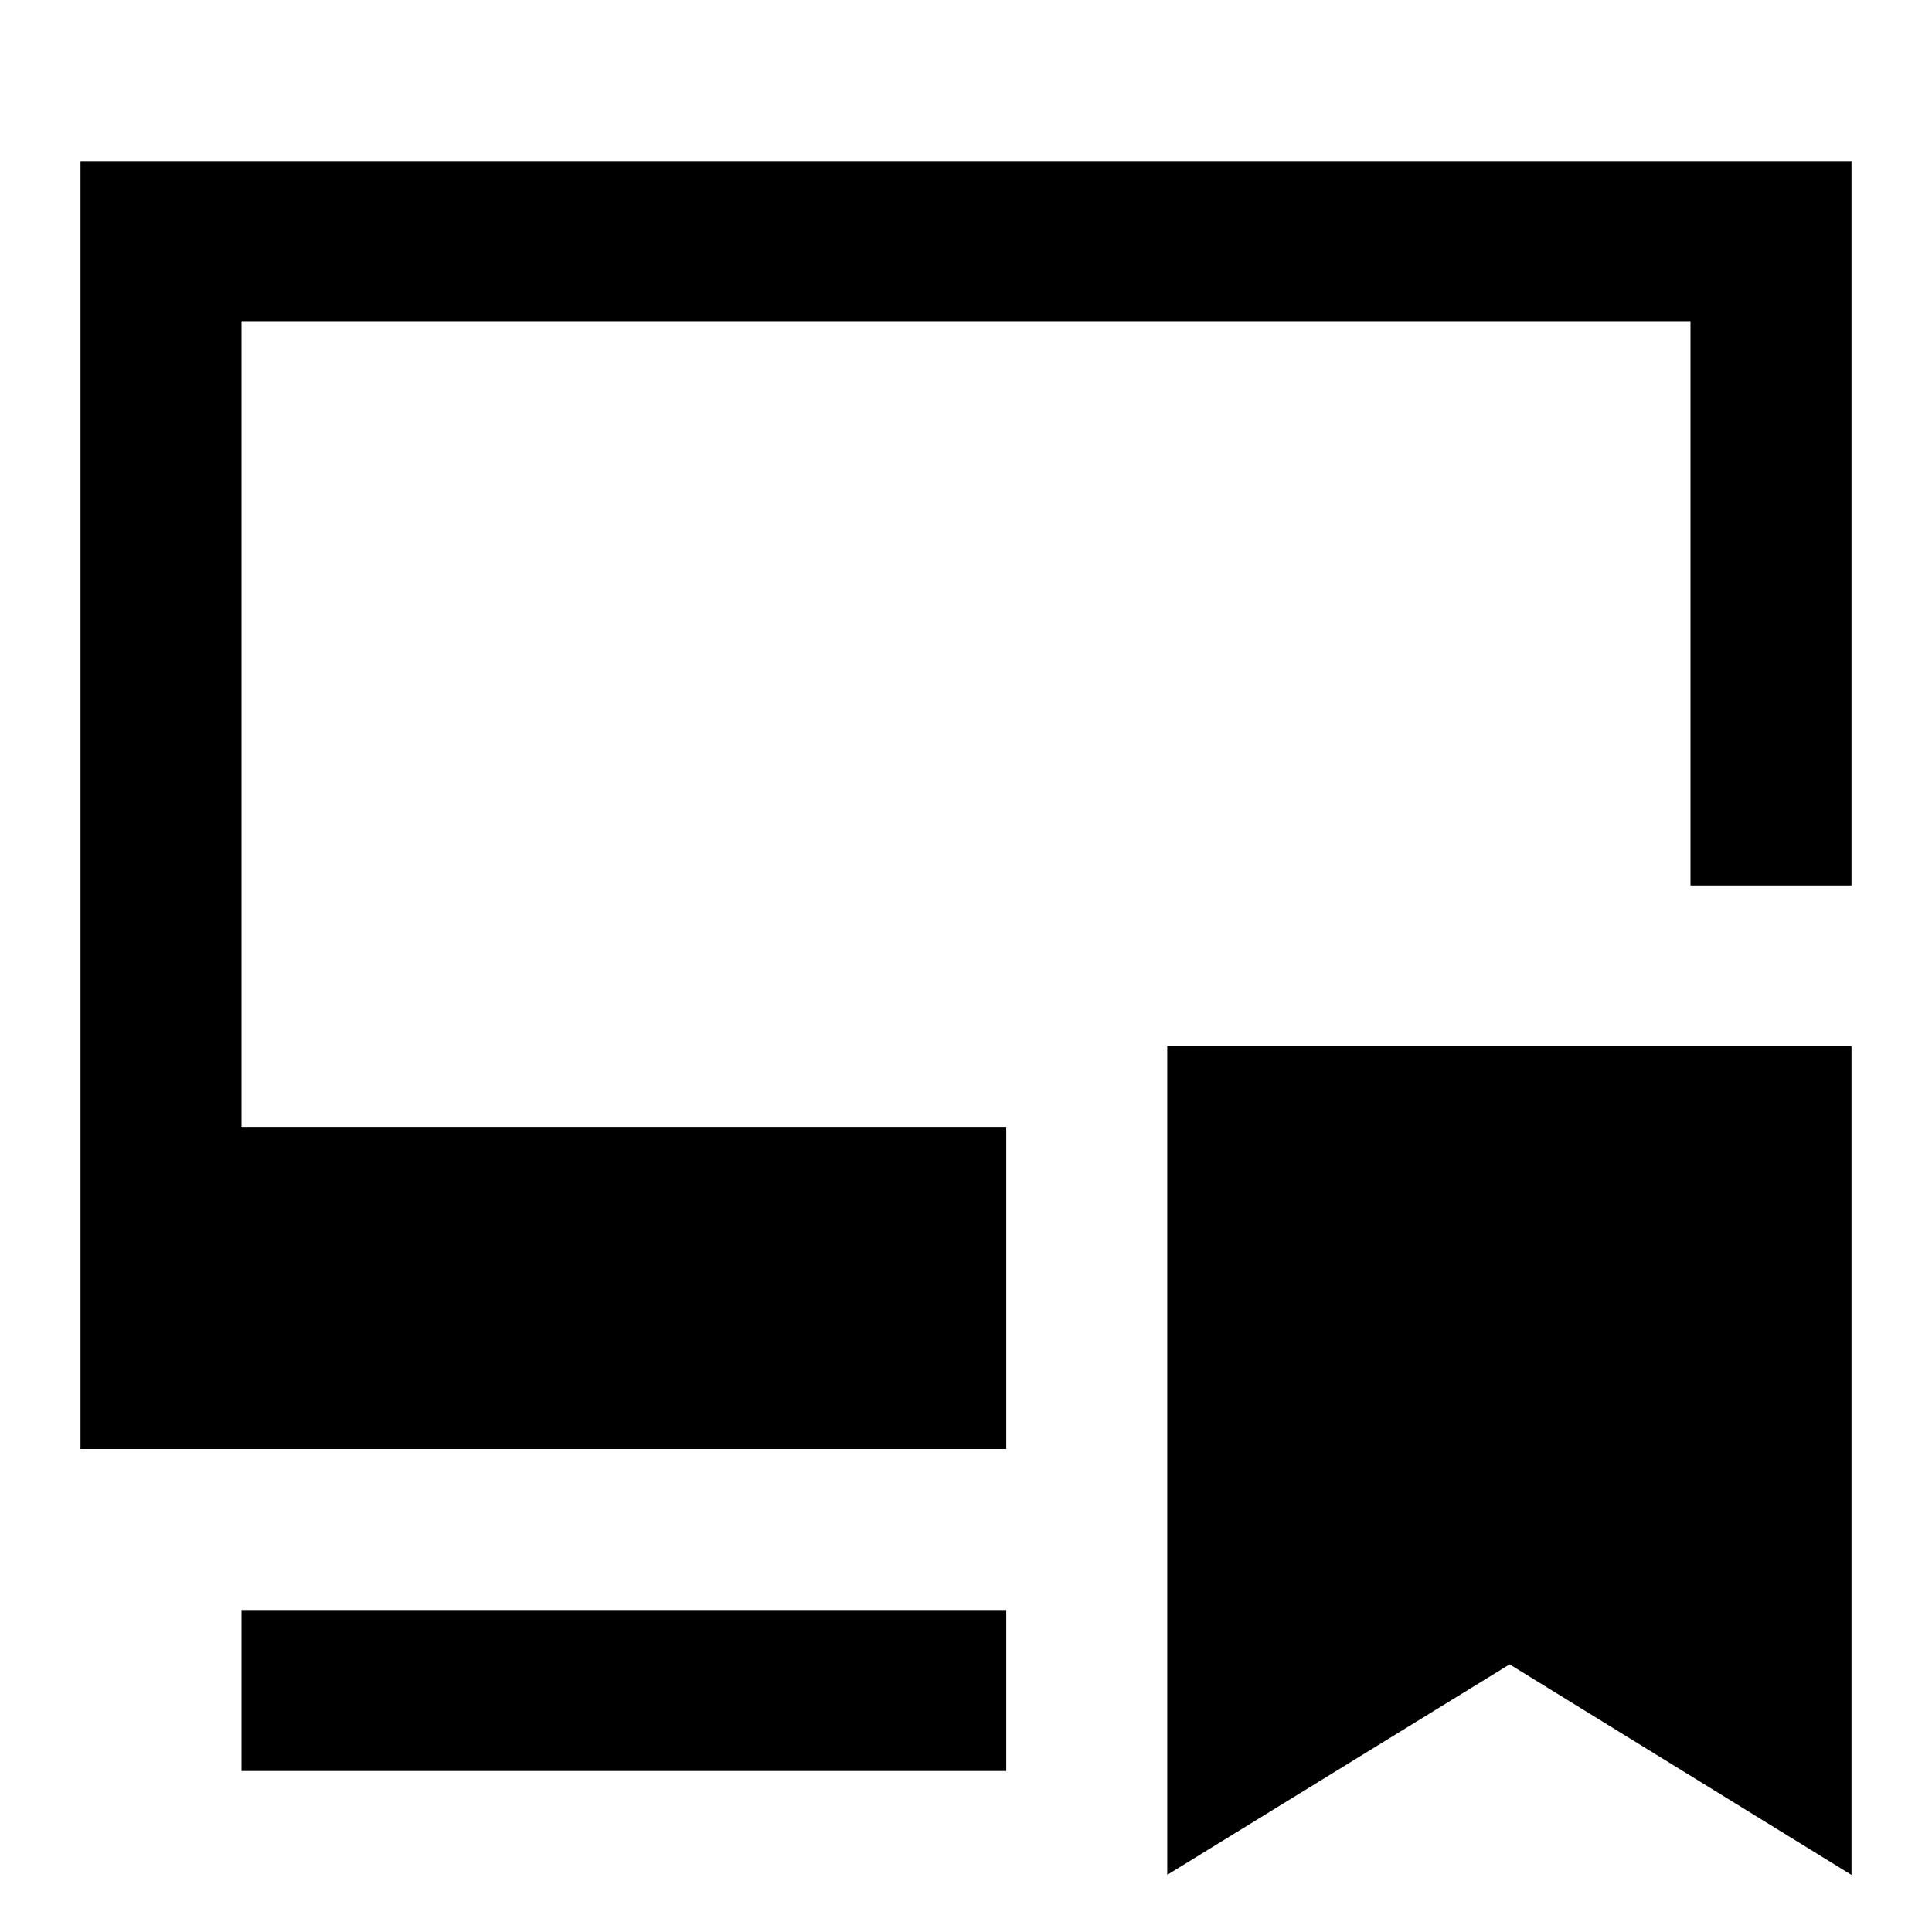 <svg xmlns="http://www.w3.org/2000/svg" xmlns:xlink="http://www.w3.org/1999/xlink" width="24" height="24" viewBox="0 0 24 24"><path fill="currentColor" d="M23 2H1v16h11.5v-4.002H3v-10h18V11h2zM3 20h9.5v2H3z"/><path fill="currentColor" d="M23 12.996h-8.5V23.29l4.253-2.615L23 23.291z"/></svg>